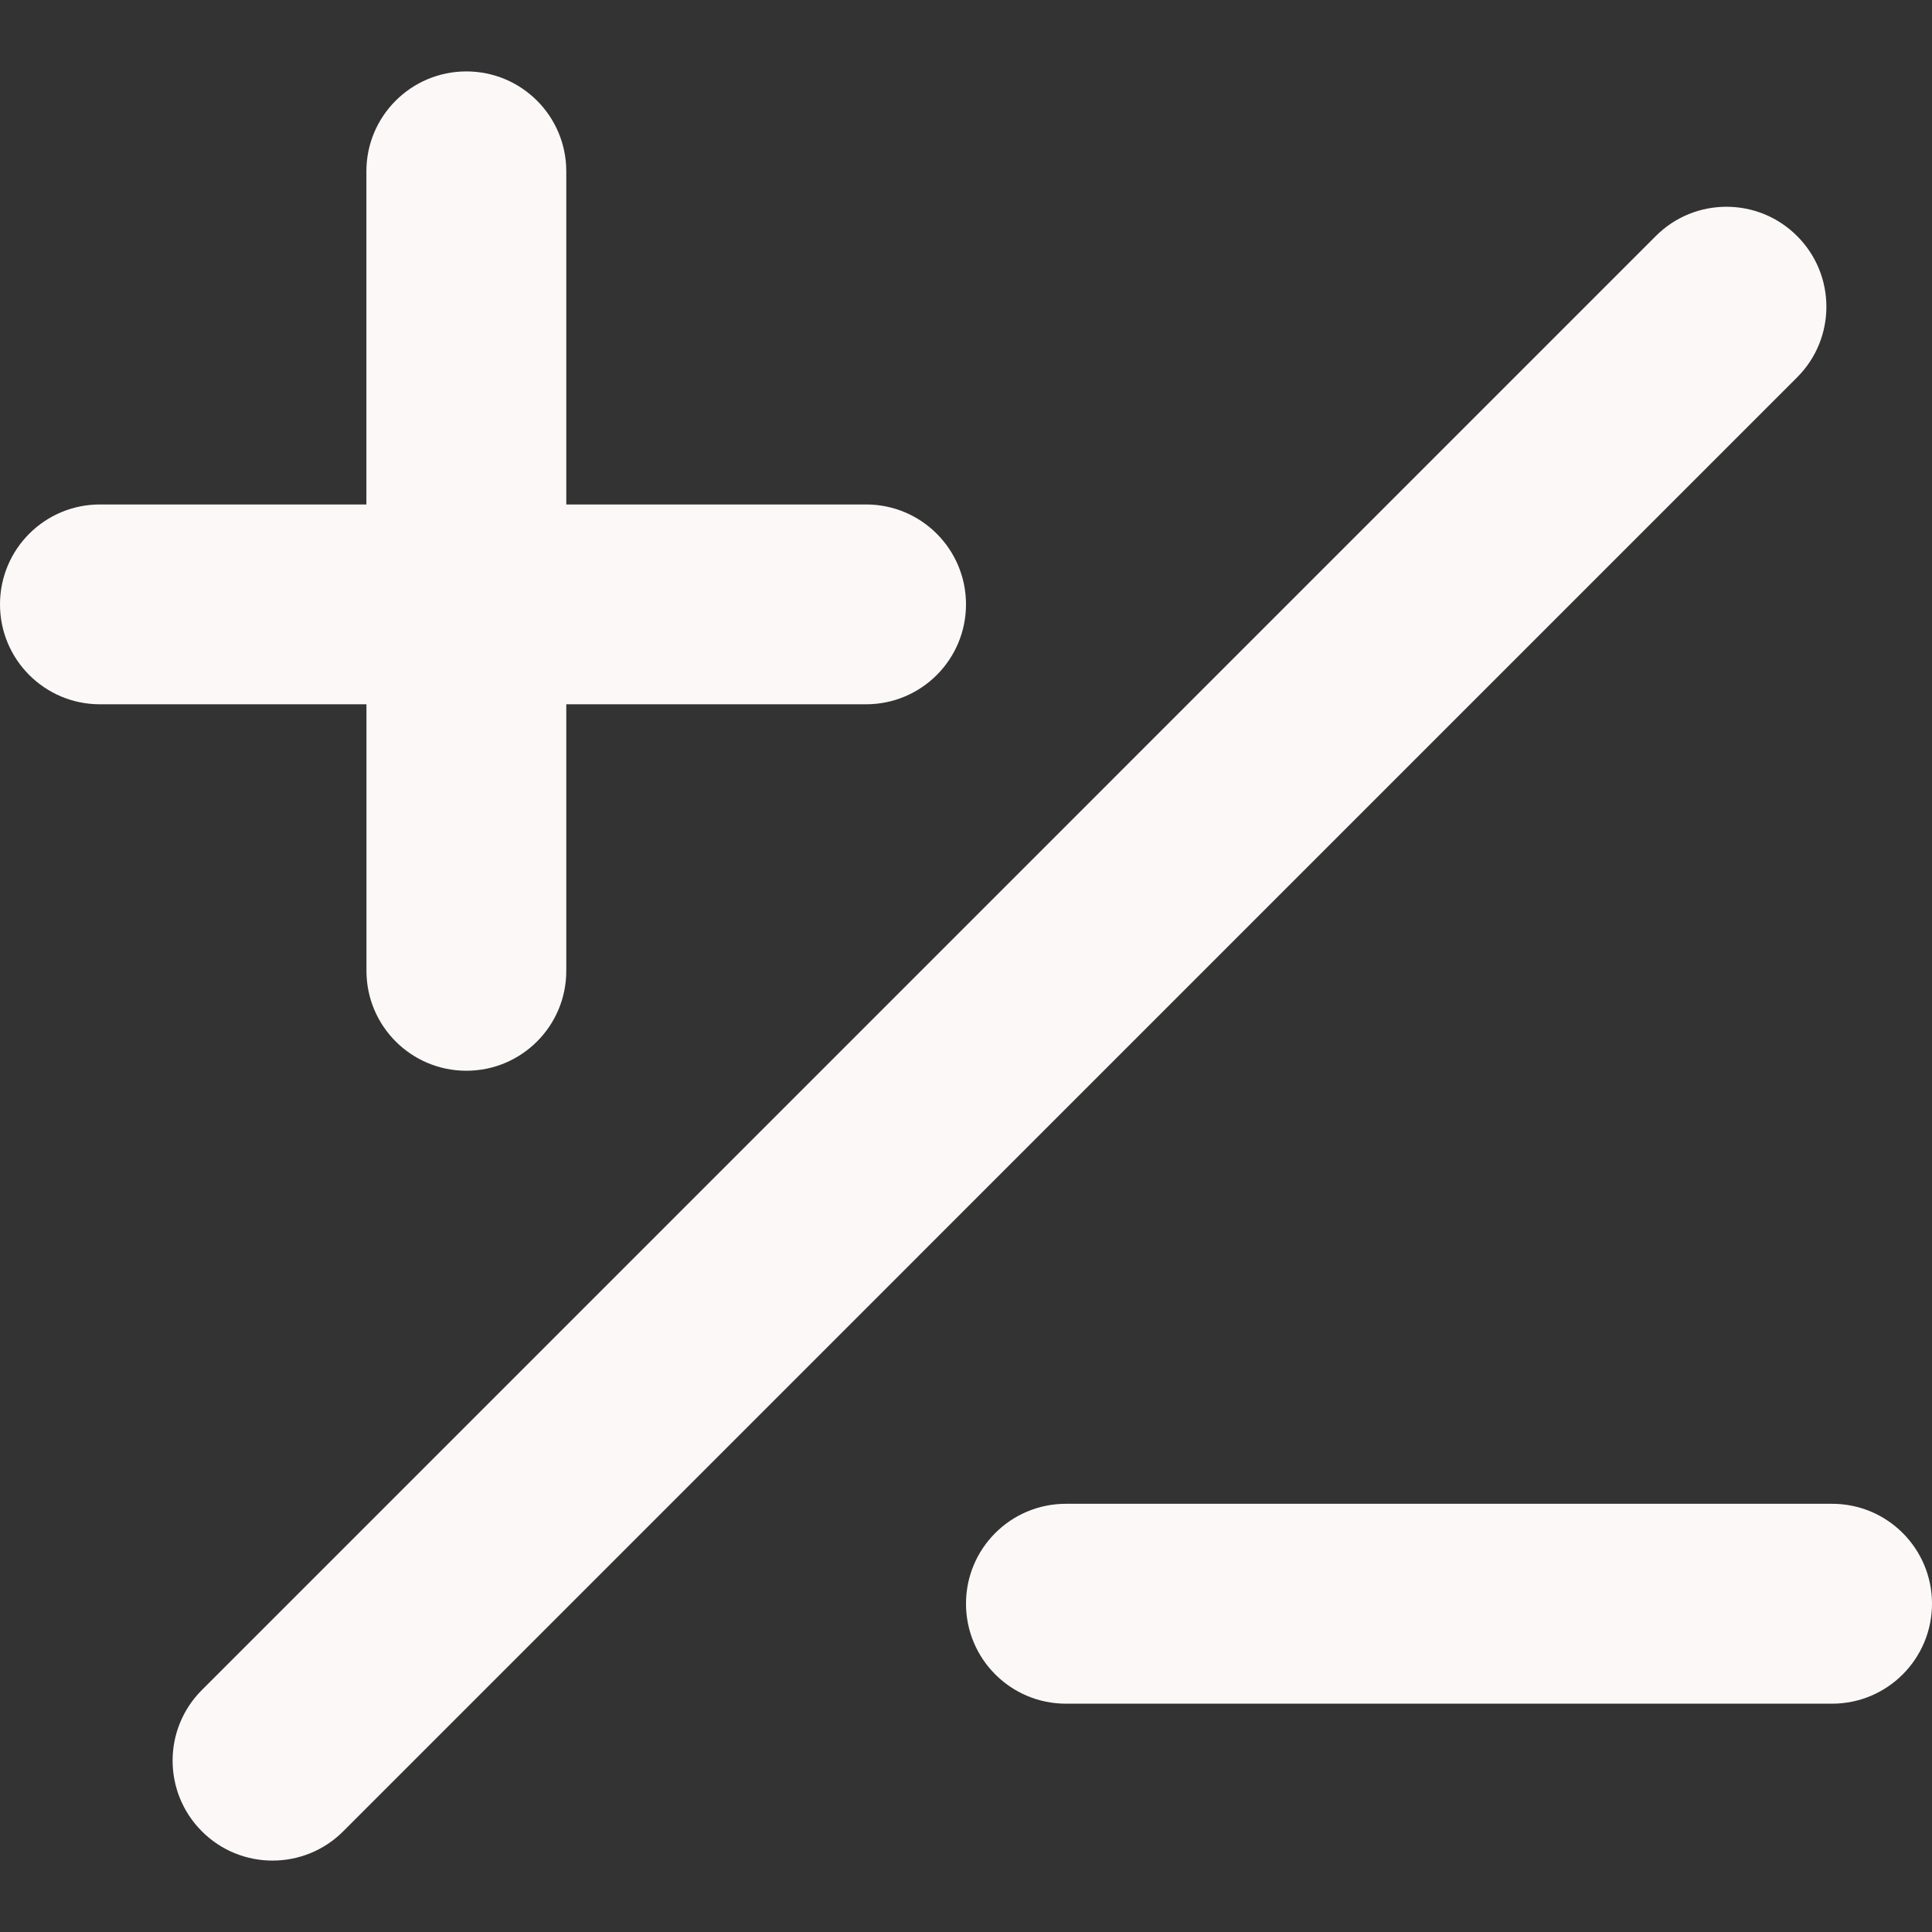 <svg width="28" height="28" viewBox="0 0 28 28" fill="none" xmlns="http://www.w3.org/2000/svg">
<rect x="0" y="0" width="28" height="28" fill="#333333" stroke="none"/>
<path d="M15.448 21.794C14.648 21.794 14 22.442 14 23.242C14 24.042 14.648 24.691 15.448 24.691H26.552C27.352 24.691 28 24.042 28 23.242C28 22.442 27.352 21.794 26.552 21.794H15.448Z" fill="#FCF8F8"/>
<path d="M0 8.759C0 9.559 0.648 10.207 1.448 10.207H5.311V14.07C5.311 14.87 5.959 15.518 6.759 15.518C7.559 15.518 8.207 14.87 8.207 14.07V10.207H12.552C13.352 10.207 14 9.559 14 8.759C14 7.959 13.352 7.311 12.552 7.311H8.207V2.483C8.207 1.683 7.559 1.035 6.759 1.035C5.959 1.035 5.31 1.683 5.31 2.483V7.311H1.448C0.648 7.311 0 7.959 0 8.759Z" fill="#FCF8F8"/>
<path d="M26.045 3.421C25.48 2.855 24.562 2.855 23.997 3.421L2.926 24.493C2.36 25.058 2.36 25.975 2.926 26.541C3.208 26.824 3.579 26.965 3.95 26.965C4.32 26.965 4.691 26.824 4.974 26.541L26.045 5.469C26.611 4.904 26.611 3.986 26.045 3.421Z" fill="#FCF8F8"/>
</svg>
